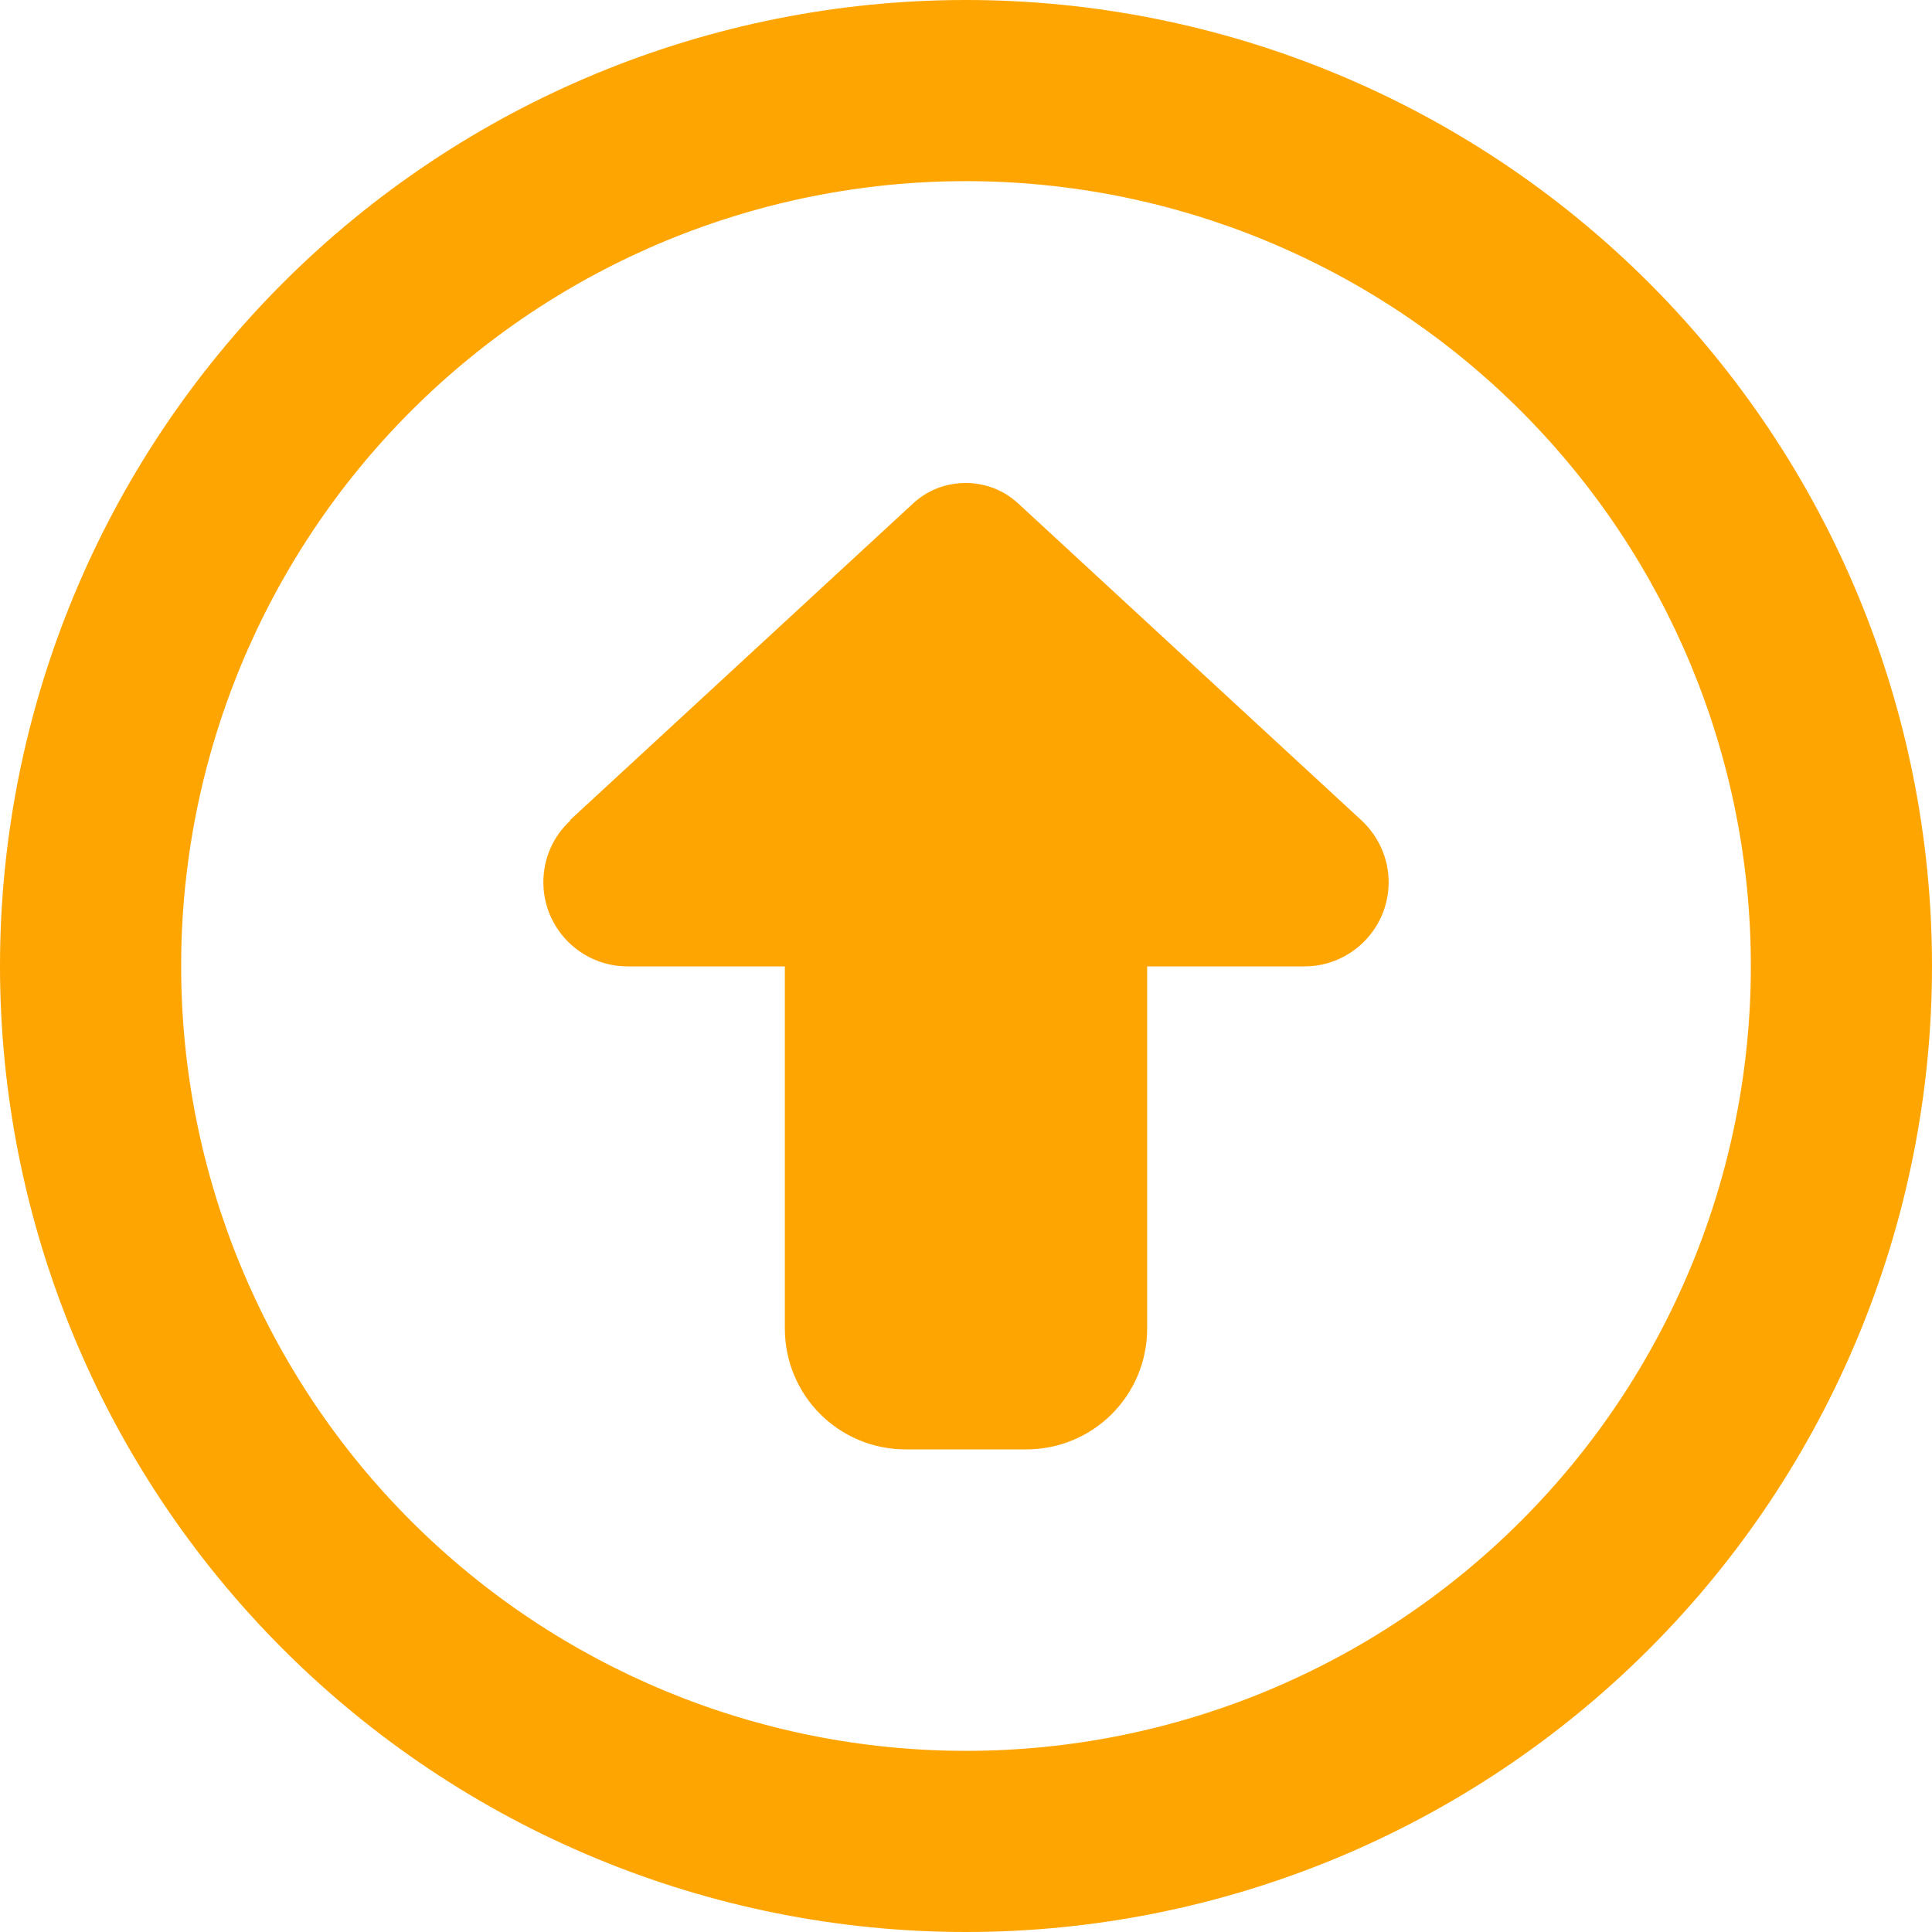 <svg width="50" height="50" viewBox="0 0 50 50" fill="none" xmlns="http://www.w3.org/2000/svg">
<g clip-path="url(#clip0_87_10)">
<path d="M25 4.688C30.387 4.688 35.554 6.828 39.363 10.637C43.172 14.446 45.312 19.613 45.312 25C45.312 30.387 43.172 35.554 39.363 39.363C35.554 43.172 30.387 45.312 25 45.312C19.613 45.312 14.446 43.172 10.637 39.363C6.828 35.554 4.688 30.387 4.688 25C4.688 19.613 6.828 14.446 10.637 10.637C14.446 6.828 19.613 4.688 25 4.688ZM25 50C31.63 50 37.989 47.366 42.678 42.678C47.366 37.989 50 31.63 50 25C50 18.37 47.366 12.011 42.678 7.322C37.989 2.634 31.63 0 25 0C18.37 0 12.011 2.634 7.322 7.322C2.634 12.011 0 18.37 0 25C0 31.63 2.634 37.989 7.322 42.678C12.011 47.366 18.37 50 25 50ZM14.766 21.23C14.316 21.641 14.062 22.217 14.062 22.832C14.062 24.033 15.039 25.01 16.24 25.01H20.312V34.385C20.312 36.113 21.709 37.51 23.438 37.51H26.562C28.291 37.51 29.688 36.113 29.688 34.385V25.01H33.76C34.961 25.01 35.938 24.033 35.938 22.832C35.938 22.227 35.684 21.65 35.234 21.23L26.348 13.027C25.977 12.685 25.498 12.5 24.99 12.5C24.482 12.5 24.004 12.685 23.633 13.027L14.746 21.23H14.766Z" fill="#FFA501"/>
</g>
<defs>
<clipPath id="clip0_87_10">
<rect width="50" height="50" fill="white"/>
</clipPath>
</defs>
</svg>
